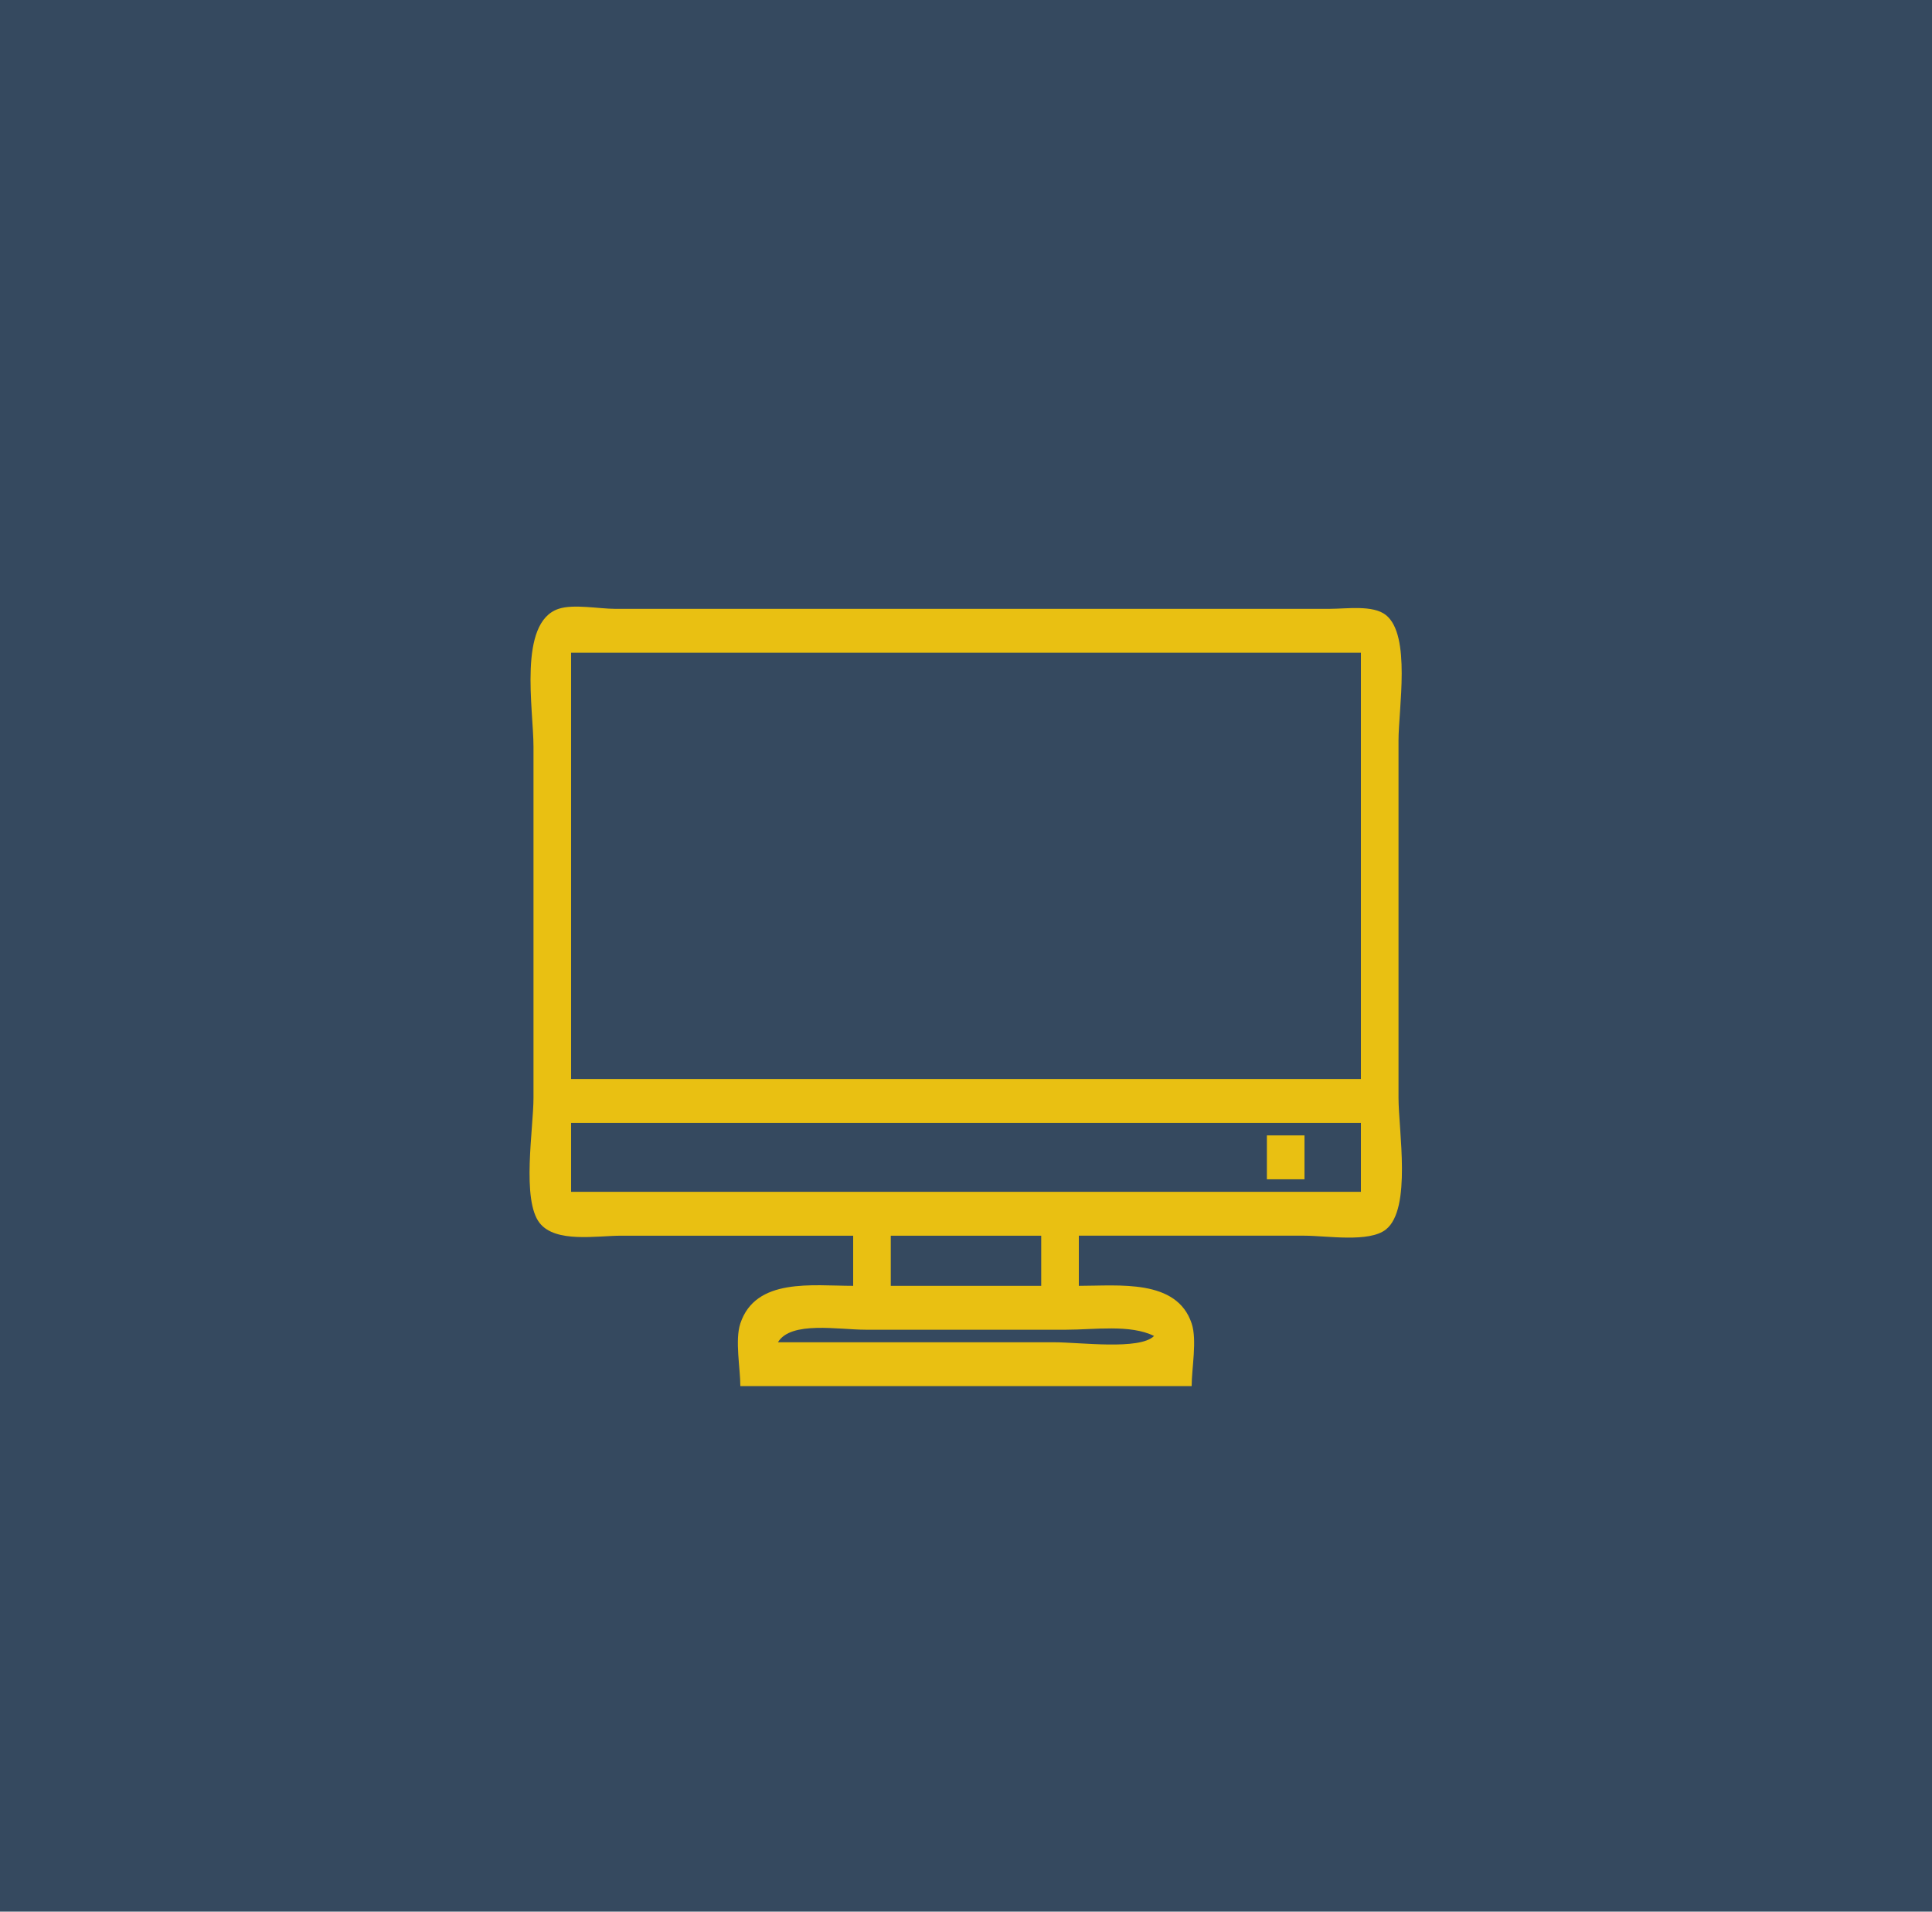 <svg xmlns="http://www.w3.org/2000/svg" width="308.22" height="304.961"><path fill="#35495f" d="M0 0h308.22v304.961H0z"/><path d="M136.11 197.125v8c-6.502 0-15.553-1.341-18 6-.886 2.657 0 7.174 0 10h72c0-2.826.886-7.343 0-10-2.379-7.137-11.582-6-18-6v-8h36c3.573 0 10.319 1.145 13-1 4.128-3.302 2-15.813 2-21v-57c0-5.039 2.022-16.783-2-20-2.065-1.652-6.235-1-9-1h-23-70-21c-2.543 0-6.609-.797-9 0-6.503 2.168-4 15.975-4 22v56c0 4.907-1.942 16.322 1 20 2.562 3.202 9.066 2 13 2h37m81-93v68h-126v-68h126m0 75v11h-126v-11h126m-15 2v7h6v-7h-6m-36 16v8h-24v-8h24m18 16c-2.29 2.29-11.783 1-16 1h-44c2.062-3.436 9.647-2 14-2h32c4.474 0 10.233-.883 14 1" fill="#e9c012"/></svg>
